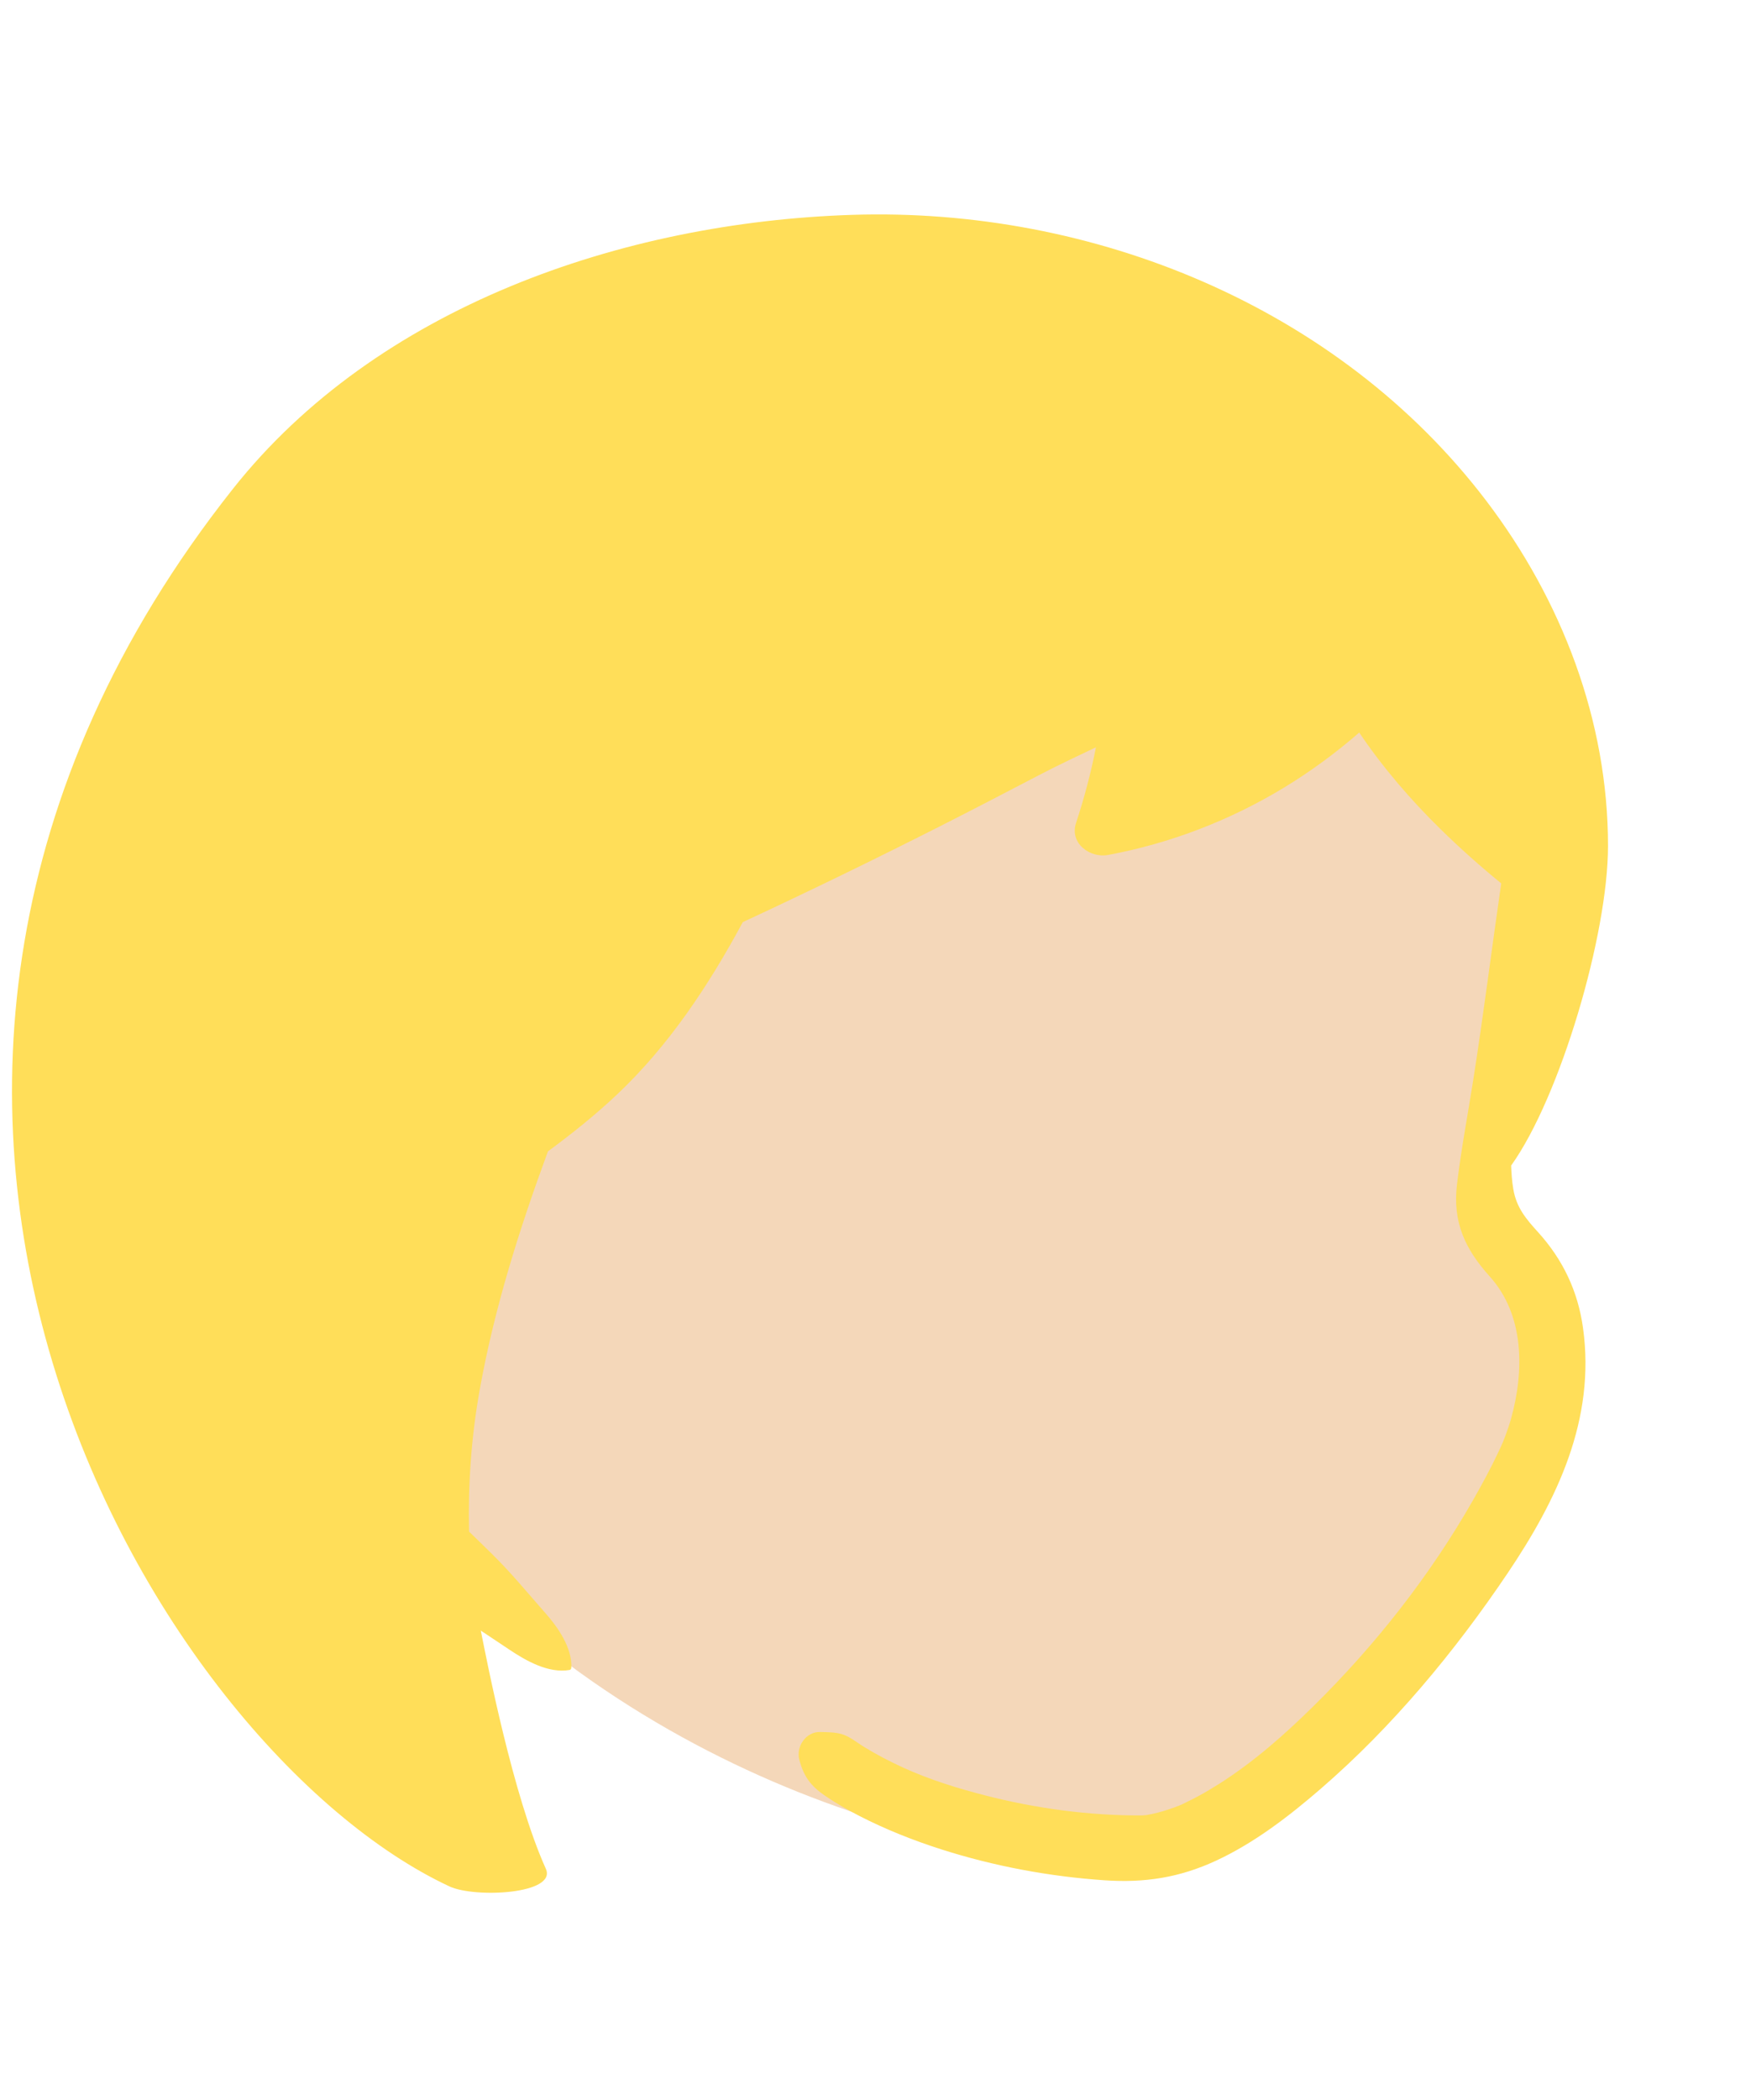 <svg xmlns="http://www.w3.org/2000/svg" xmlns:xlink="http://www.w3.org/1999/xlink" width="473" zoomAndPan="magnify" viewBox="0 0 354.75 425.25" height="567" preserveAspectRatio="xMidYMid meet" version="1.0"><path fill="#f4d7b9" d="M 146.477 61.895 C 259.953 56.312 267.879 89.297 283.461 110.324 C 291.195 120.758 311.16 136.211 314.473 171.898 C 316.773 196.672 302.137 225.223 302.137 247.359 C 302.137 258.656 315.969 282.914 309.531 299.383 C 295.195 336.039 264.844 376.719 226.168 376.719 C 187.488 376.719 116.094 355.402 73.359 294.211 C 59.359 274.168 33 67.477 146.477 61.895 Z M 146.477 61.895 " fill-opacity="1" fill-rule="evenodd"/><path fill="#ffde59" d="M 311.645 249.57 C 309.168 246.836 307.242 244.59 306.598 240.832 C 306.328 239.266 306.211 237.656 306.156 236.039 C 316.105 222.129 325.781 189.273 325.781 171.301 C 325.781 145.945 316.43 121.551 301.082 101.375 C 271.164 62.078 221.363 41.93 172.621 43.512 C 125.949 45.016 76.309 62.219 47.191 98.996 C -49.406 221.012 31.668 354.289 91.047 382.016 C 96.215 384.43 112.91 383.594 110.582 378.438 C 103.902 363.629 98.637 336.355 97.41 330.215 C 99.312 331.496 101.23 332.746 103.152 334.043 C 106.559 336.324 111.125 338.938 115.41 338.184 C 115.609 338.145 115.738 337.93 115.746 337.742 C 115.941 333.719 113.066 329.586 110.535 326.719 C 107.023 322.738 103.684 318.656 99.902 314.922 C 98.293 313.324 96.66 311.746 95.031 310.168 C 94.82 300.688 95.457 291.164 97.156 281.637 C 100.098 265.113 105.176 249.016 111.008 233.172 C 115.879 229.578 120.613 225.797 124.992 221.664 C 135.539 211.715 143.59 199.543 150.492 186.738 C 150.574 186.703 150.664 186.656 150.746 186.621 C 164.125 180.398 177.391 173.938 190.555 167.273 C 197.344 163.836 204.09 160.316 210.836 156.801 C 214.504 154.883 218.285 153.137 222.035 151.332 C 221.023 156.516 219.664 161.621 218.008 166.645 C 216.645 170.77 220.809 173.816 224.492 173.137 C 237.031 170.816 249.152 166.152 260.062 159.547 C 265.465 156.277 270.609 152.496 275.379 148.348 C 280.148 155.453 285.941 162.113 291.789 167.852 C 295.734 171.723 299.859 175.402 304.145 178.895 C 302.203 192.242 300.543 205.621 298.438 218.941 C 297.34 225.902 296.012 232.863 295.184 239.863 C 294.277 247.496 296.801 252.93 301.824 258.508 C 308.844 266.301 308.836 277.578 306.148 287.258 C 305.82 288.453 305.41 289.625 304.98 290.781 C 304.891 291.023 304.629 291.672 304.531 291.93 C 304.531 291.938 304.531 291.945 304.523 291.957 C 304.523 291.965 304.52 291.973 304.52 291.98 C 304.512 291.98 304.512 291.988 304.504 291.996 L 304.504 292.02 L 304.496 292.027 C 304.18 292.758 303.844 293.477 303.508 294.195 C 301.973 297.438 300.258 300.605 298.477 303.723 C 289.715 319.098 278.652 333.164 266.043 345.578 C 260.172 351.359 254.07 356.734 247.176 361.137 C 245.723 362.059 244.242 362.949 242.723 363.766 C 241.906 364.207 241.066 364.617 240.23 365.035 C 239 365.645 239.512 365.402 238.762 365.703 C 237.406 366.234 236.02 366.699 234.605 367.066 C 233.852 367.262 233.086 367.426 232.316 367.566 C 232.309 367.566 232.293 367.574 232.27 367.574 C 232.262 367.574 232.254 367.582 232.246 367.574 C 232.238 367.582 232.227 367.582 232.211 367.582 C 231.926 367.605 231.418 367.648 231.32 367.648 C 220.566 367.688 209.906 366.242 199.5 363.57 C 193.863 362.117 188.234 360.359 182.934 357.941 C 180.238 356.703 177.602 355.336 175.078 353.785 C 173.949 353.09 172.879 352.25 171.688 351.645 C 169.906 350.73 168.16 350.828 166.238 350.746 C 163.301 350.625 161.219 353.695 161.938 356.391 C 162.816 359.676 164.191 361.617 167.023 363.57 C 169.285 365.129 171.68 366.504 174.121 367.754 C 179.438 370.488 185.059 372.711 190.75 374.531 C 201.402 377.93 212.617 380.02 223.773 380.781 C 231.895 381.336 238.934 380.25 246.332 376.828 C 254.141 373.211 261.141 367.816 267.617 362.215 C 282.117 349.68 294.734 334.477 305.43 318.609 C 315.484 303.699 323.289 287.457 320.719 268.945 C 319.695 261.516 316.668 255.125 311.645 249.57 " fill-opacity="1" fill-rule="evenodd"/></svg>